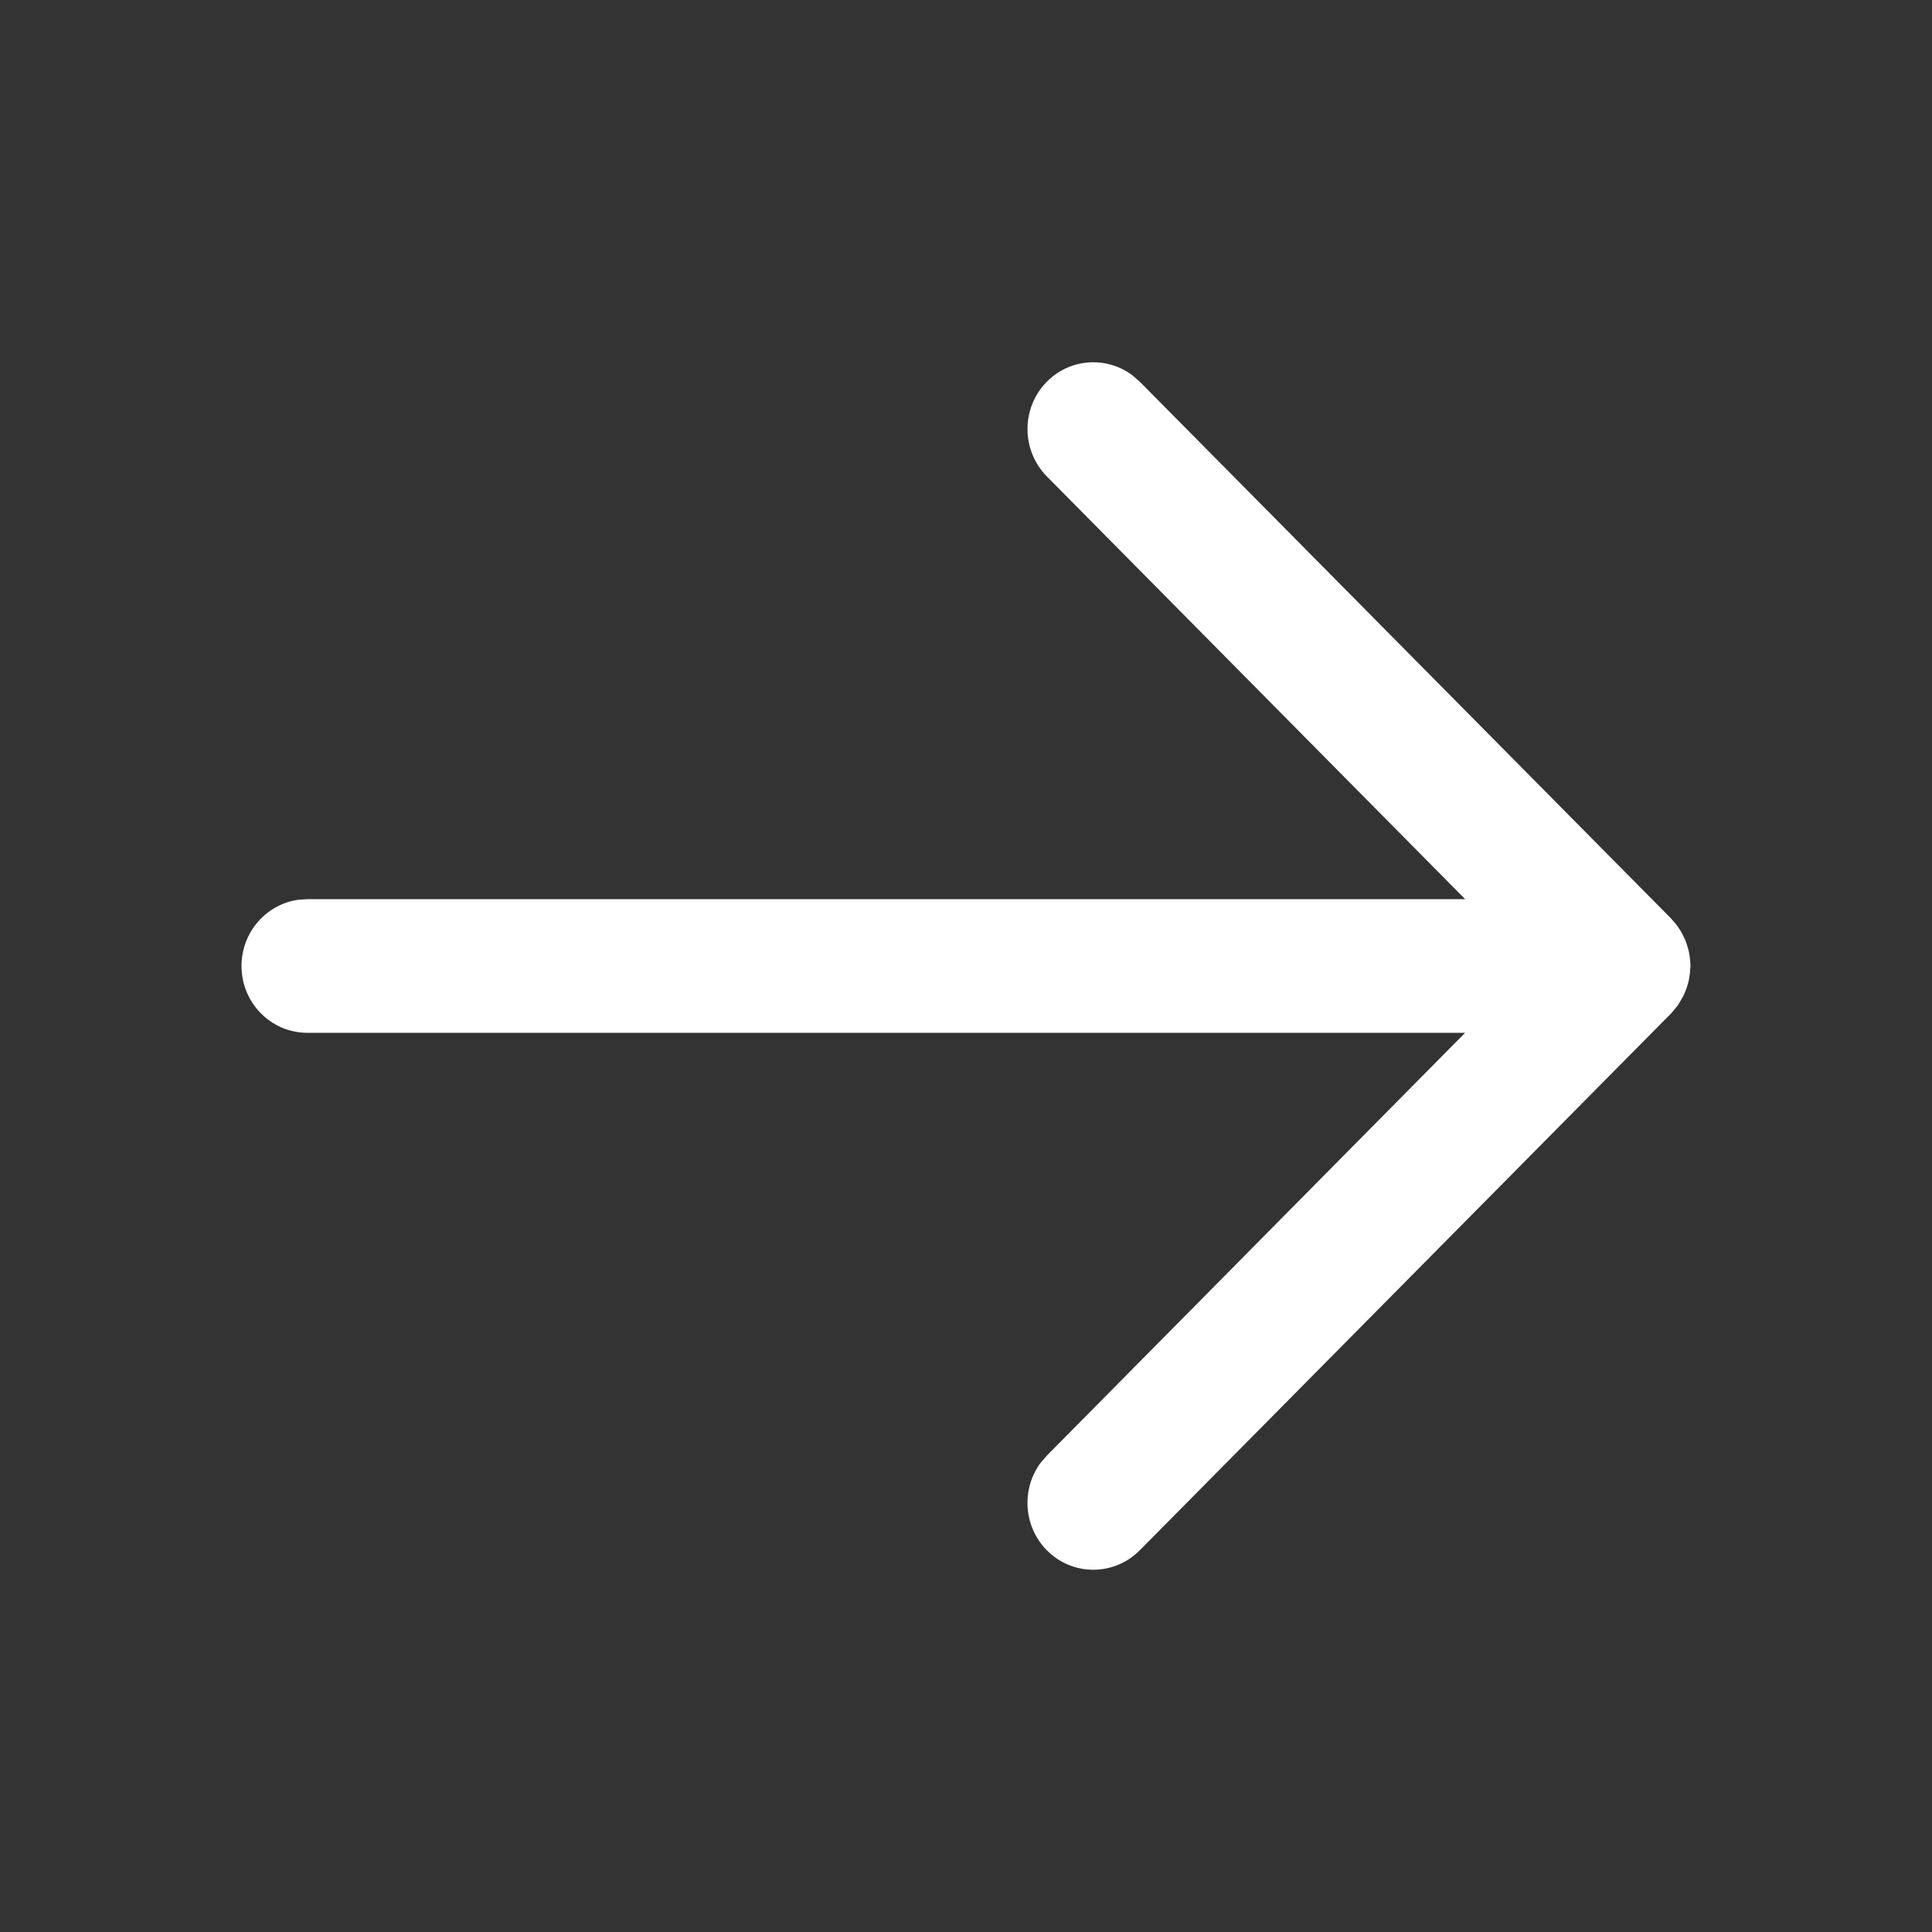 <svg width="24" height="24" viewBox="0 0 24 24" fill="none" xmlns="http://www.w3.org/2000/svg">
<rect x="0" y="0" width="24" height="24" fill="#333333" stroke="none"/>
<path d="M3 12C3 11.58 3.308 11.232 3.707 11.177L3.818 11.17L18.201 11.17L13.005 5.919C12.685 5.595 12.683 5.069 13.002 4.744C13.292 4.449 13.747 4.422 14.067 4.662L14.159 4.742L20.76 11.411C20.763 11.414 20.765 11.418 20.768 11.421C20.796 11.451 20.823 11.483 20.847 11.518C20.851 11.524 20.855 11.53 20.859 11.536C20.882 11.569 20.901 11.605 20.918 11.642C20.923 11.651 20.927 11.661 20.932 11.671C20.947 11.707 20.959 11.745 20.97 11.784C20.972 11.793 20.974 11.802 20.977 11.81C20.986 11.851 20.993 11.893 20.996 11.935C20.997 11.942 20.997 11.948 20.997 11.954C20.998 11.969 21 11.985 21 12C21 12.012 20.997 12.025 20.996 12.037C20.995 12.067 20.993 12.096 20.988 12.125C20.985 12.146 20.981 12.166 20.977 12.187C20.97 12.215 20.962 12.242 20.953 12.27C20.946 12.291 20.938 12.312 20.929 12.333C20.92 12.354 20.91 12.374 20.899 12.393C20.886 12.419 20.87 12.443 20.855 12.467C20.849 12.475 20.845 12.486 20.839 12.494L20.811 12.527C20.801 12.539 20.792 12.55 20.782 12.562L20.76 12.588L14.159 19.258C13.839 19.581 13.321 19.581 13.002 19.256C12.712 18.96 12.687 18.498 12.925 18.174L13.005 18.081L18.2 12.83H3.818C3.367 12.83 3 12.459 3 12Z" fill="white"/>
</svg>
